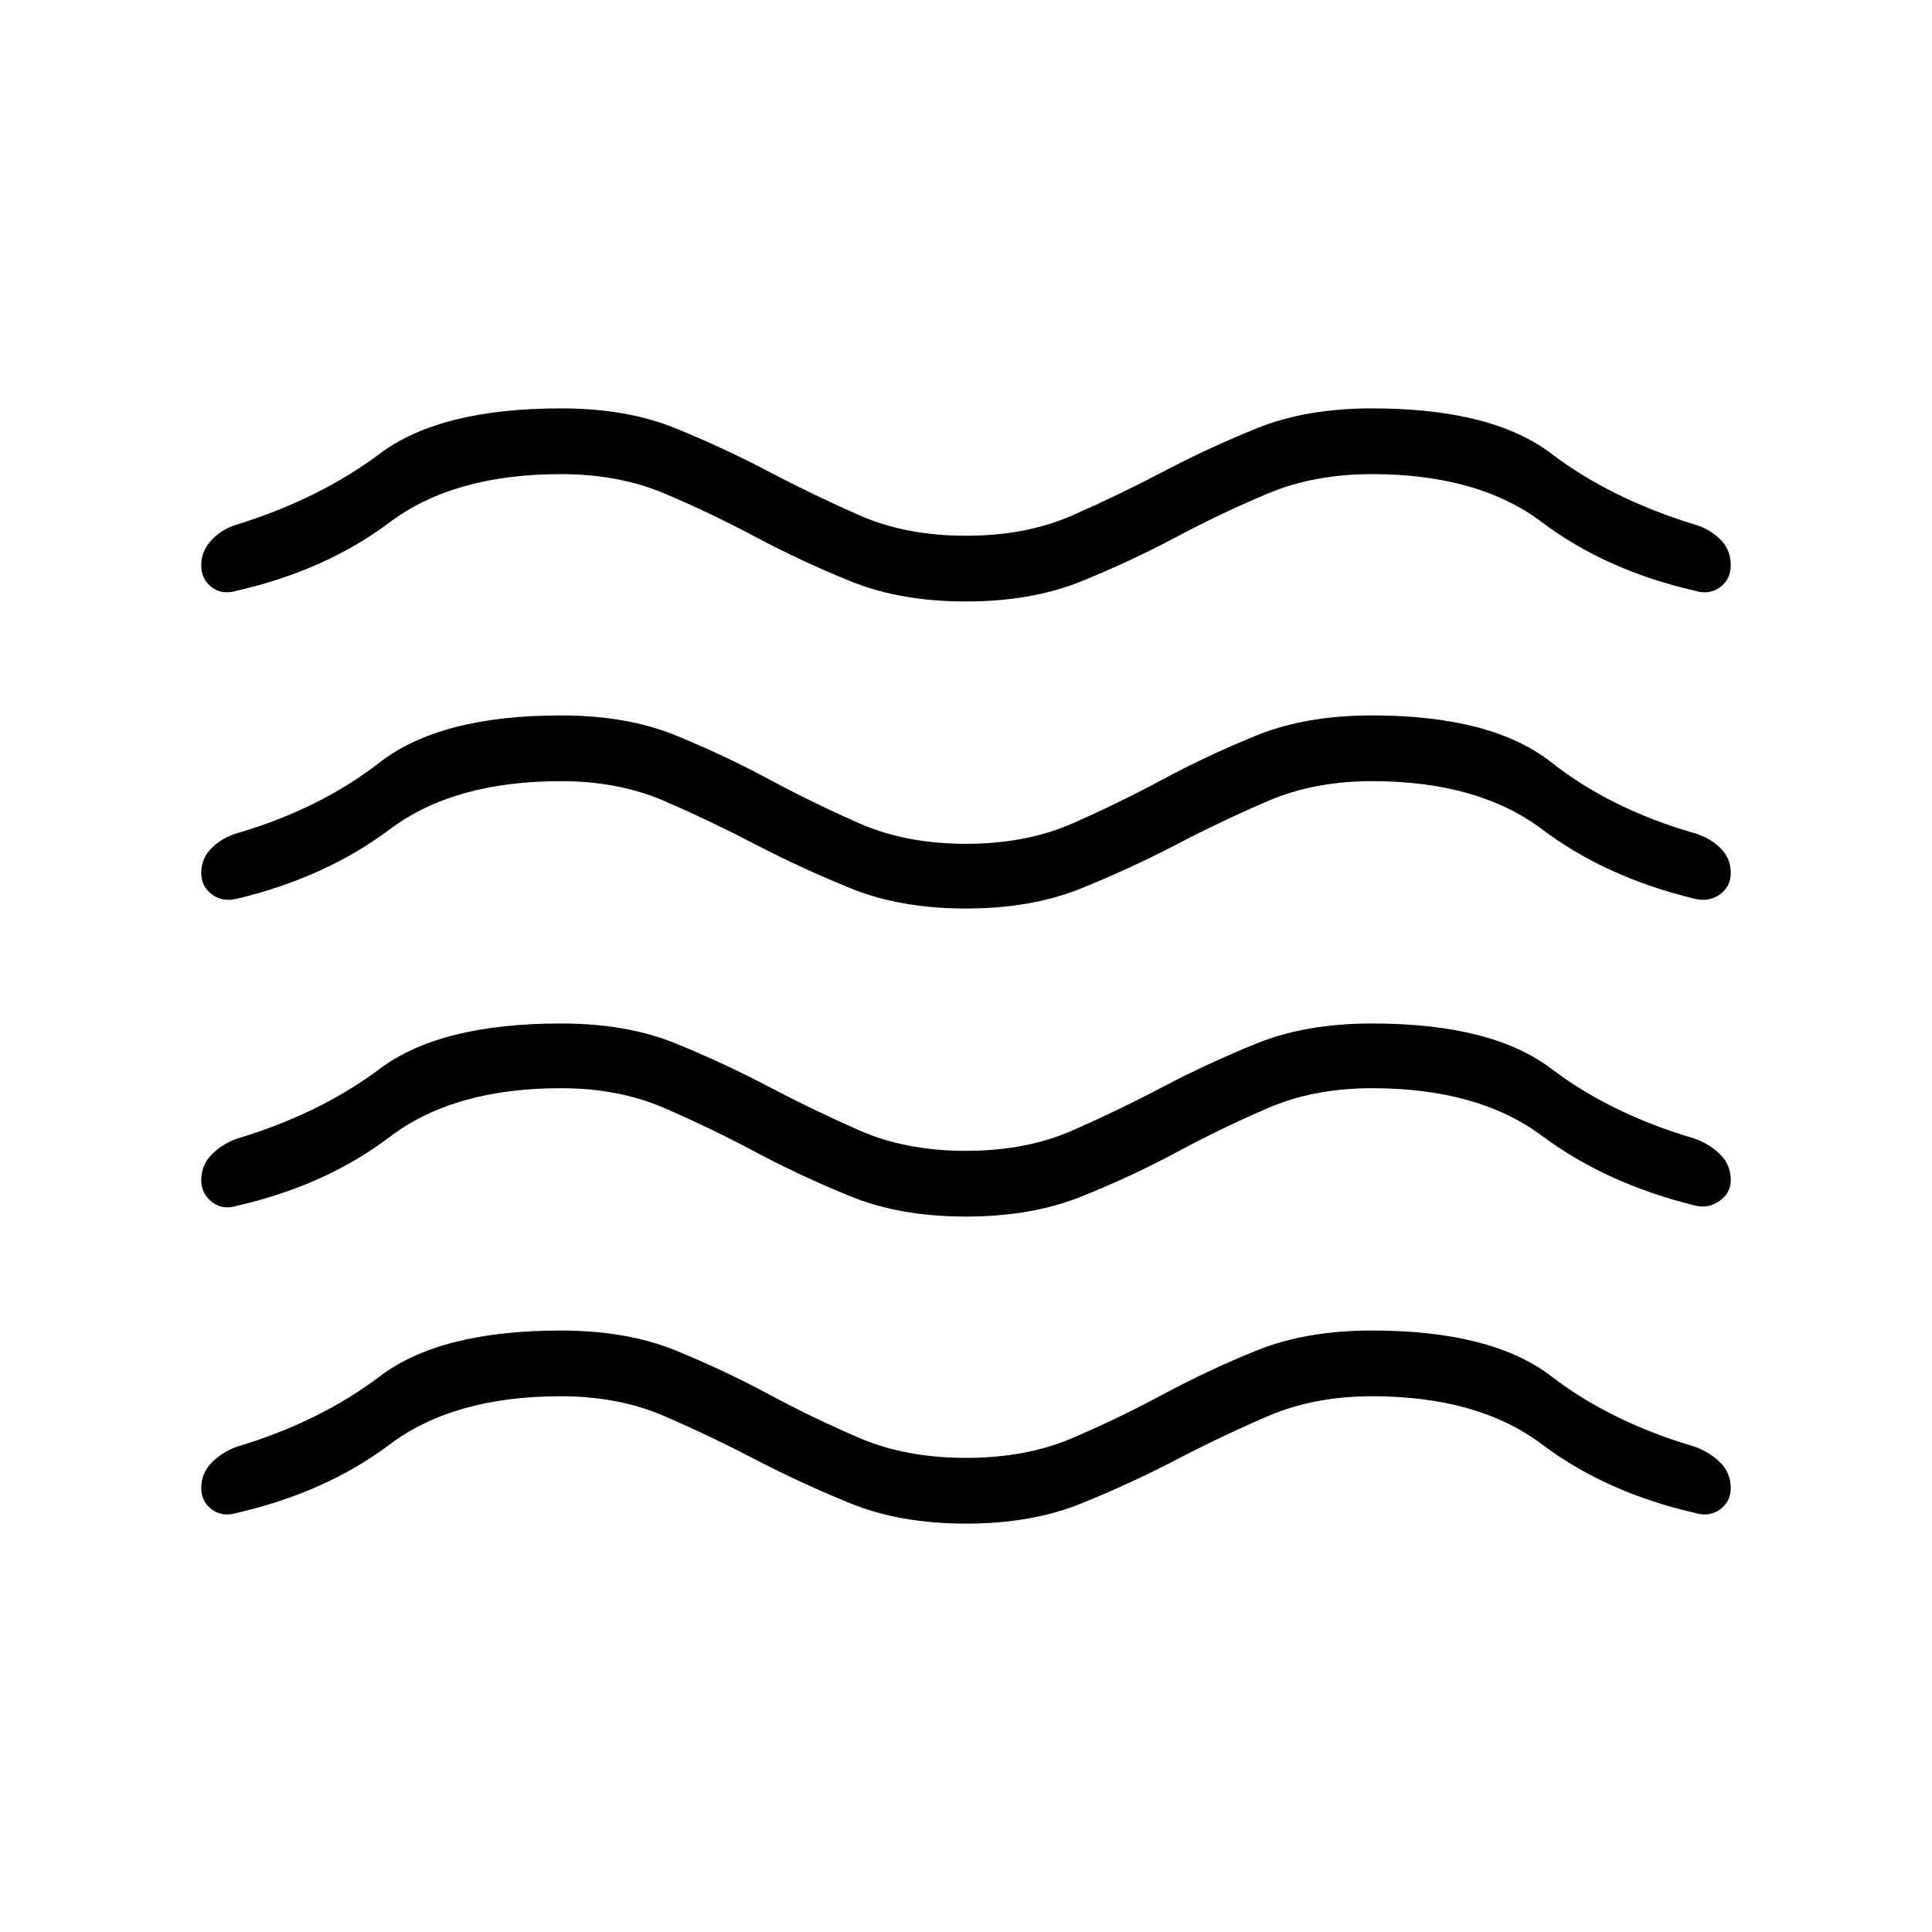<svg xmlns="http://www.w3.org/2000/svg" height="40" viewBox="0 -960 960 960" width="40"><path d="M278.72-266.21q-53.21 0-85 23.9-31.8 23.9-75.95 34.03-7.26 2.23-12.51-1.69-5.26-3.93-5.26-10.57 0-7.41 5.14-12.65 5.14-5.25 12.55-7.94 41.08-12.28 71.08-35.01 30-22.73 89.95-22.73 32.72 0 56.93 9.88 24.22 9.89 46.45 21.85 22.23 11.96 45.18 21.76 22.95 9.79 52.72 9.79t52.72-9.79q22.95-9.8 45.18-21.76t46.61-21.85q24.39-9.88 57.28-9.88 59.44 0 89.03 22.73 29.59 22.73 71.33 35.01 7.41 2.69 12.63 7.86 5.22 5.17 5.22 12.73 0 6.64-5.33 10.57-5.34 3.92-12.59 1.69-44.16-10.13-75.87-34.03-31.72-23.9-84.42-23.9-28.82 0-51.8 9.89-22.99 9.88-45.44 21.59-22.45 11.7-47.18 21.76-24.73 10.05-57.37 10.05t-57.37-10.05q-24.73-10.06-47.18-21.76-22.45-11.71-45.27-21.59-22.82-9.89-51.46-9.89Zm0-153.07q-53.21 0-85 24.15-31.8 24.16-75.95 34.28-7.26 2.23-12.51-1.94-5.26-4.18-5.26-10.83 0-7.41 5.14-12.65t12.55-7.93q41.08-12.29 71.08-34.76 30-22.48 89.95-22.48 32.72 0 56.93 9.89 24.22 9.88 46.45 21.59 22.23 11.7 45.18 21.76 22.95 10.05 52.72 10.05t52.72-10.05q22.95-10.06 45.18-21.76 22.23-11.71 46.61-21.59 24.39-9.89 57.28-9.89 59.44 0 89.03 22.48 29.59 22.47 71.33 34.76 7.41 2.69 12.63 7.85 5.22 5.17 5.22 12.73 0 6.49-5.67 10.42-5.66 3.92-12.25 2.2-44.16-10.95-75.87-34.62-31.72-23.66-84.42-23.66-28.89 0-51.8 9.88-22.91 9.89-45.18 21.85t-47.22 22.01q-24.95 10.05-57.59 10.05t-57.37-10.05q-24.73-10.05-47.18-22.01t-45.27-21.85q-22.82-9.88-51.46-9.88Zm0-152.57q-53.21 0-85 23.9-31.8 23.9-75.95 34.54-7.26 1.72-12.51-2.21-5.26-3.92-5.26-10.56 0-7.41 5.22-12.5t12.47-7.27q41.08-11.97 71.08-35.27 30-23.29 89.95-23.29 32.72 0 56.93 9.88 24.22 9.89 46.45 21.85 22.23 11.96 45.18 22.01T480-540.72q29.77 0 52.72-10.05t45.18-22.01q22.23-11.96 46.61-21.85 24.39-9.88 57.28-9.88 59.44 0 89.03 23.29 29.59 23.3 71.33 35.27 7.41 2.18 12.63 7.27 5.22 5.09 5.22 12.5 0 6.64-5.33 10.56-5.34 3.93-12.59 2.21-44.16-10.64-75.87-34.54-31.72-23.9-84.42-23.9-28.82 0-51.8 9.89-22.99 9.88-45.44 21.59-22.45 11.7-47.18 21.75-24.73 10.06-57.37 10.06t-57.37-10.06q-24.73-10.05-47.18-21.75-22.45-11.71-45.27-21.59-22.82-9.89-51.46-9.89Zm0-152.56q-53.21 0-85 23.9-31.8 23.89-75.95 34.02-7.26 2.23-12.51-1.69-5.26-3.92-5.26-11.08 0-6.89 5.14-12.39 5.14-5.5 12.55-7.68 41.08-12.8 71.08-35.27 30-22.48 89.95-22.48 32.72 0 56.93 9.89 24.22 9.88 46.45 21.59 22.23 11.7 45.18 21.75 22.95 10.06 52.72 10.06t52.72-10.06q22.95-10.05 45.18-21.75 22.23-11.71 46.61-21.59 24.39-9.89 57.28-9.89 59.44 0 89.03 22.48 29.59 22.47 71.33 35.27 7.41 2.18 12.63 7.34 5.22 5.17 5.22 12.73 0 7.16-5.33 11.08-5.34 3.92-12.59 1.69-44.16-10.13-75.87-34.02-31.72-23.9-84.42-23.9-28.82 0-51.8 9.63-22.99 9.63-45.44 21.59-22.45 11.96-47.18 22.01T480-661.13q-32.64 0-57.37-10.05-24.73-10.05-47.18-22.01t-45.27-21.59q-22.82-9.63-51.46-9.63Z"/></svg>